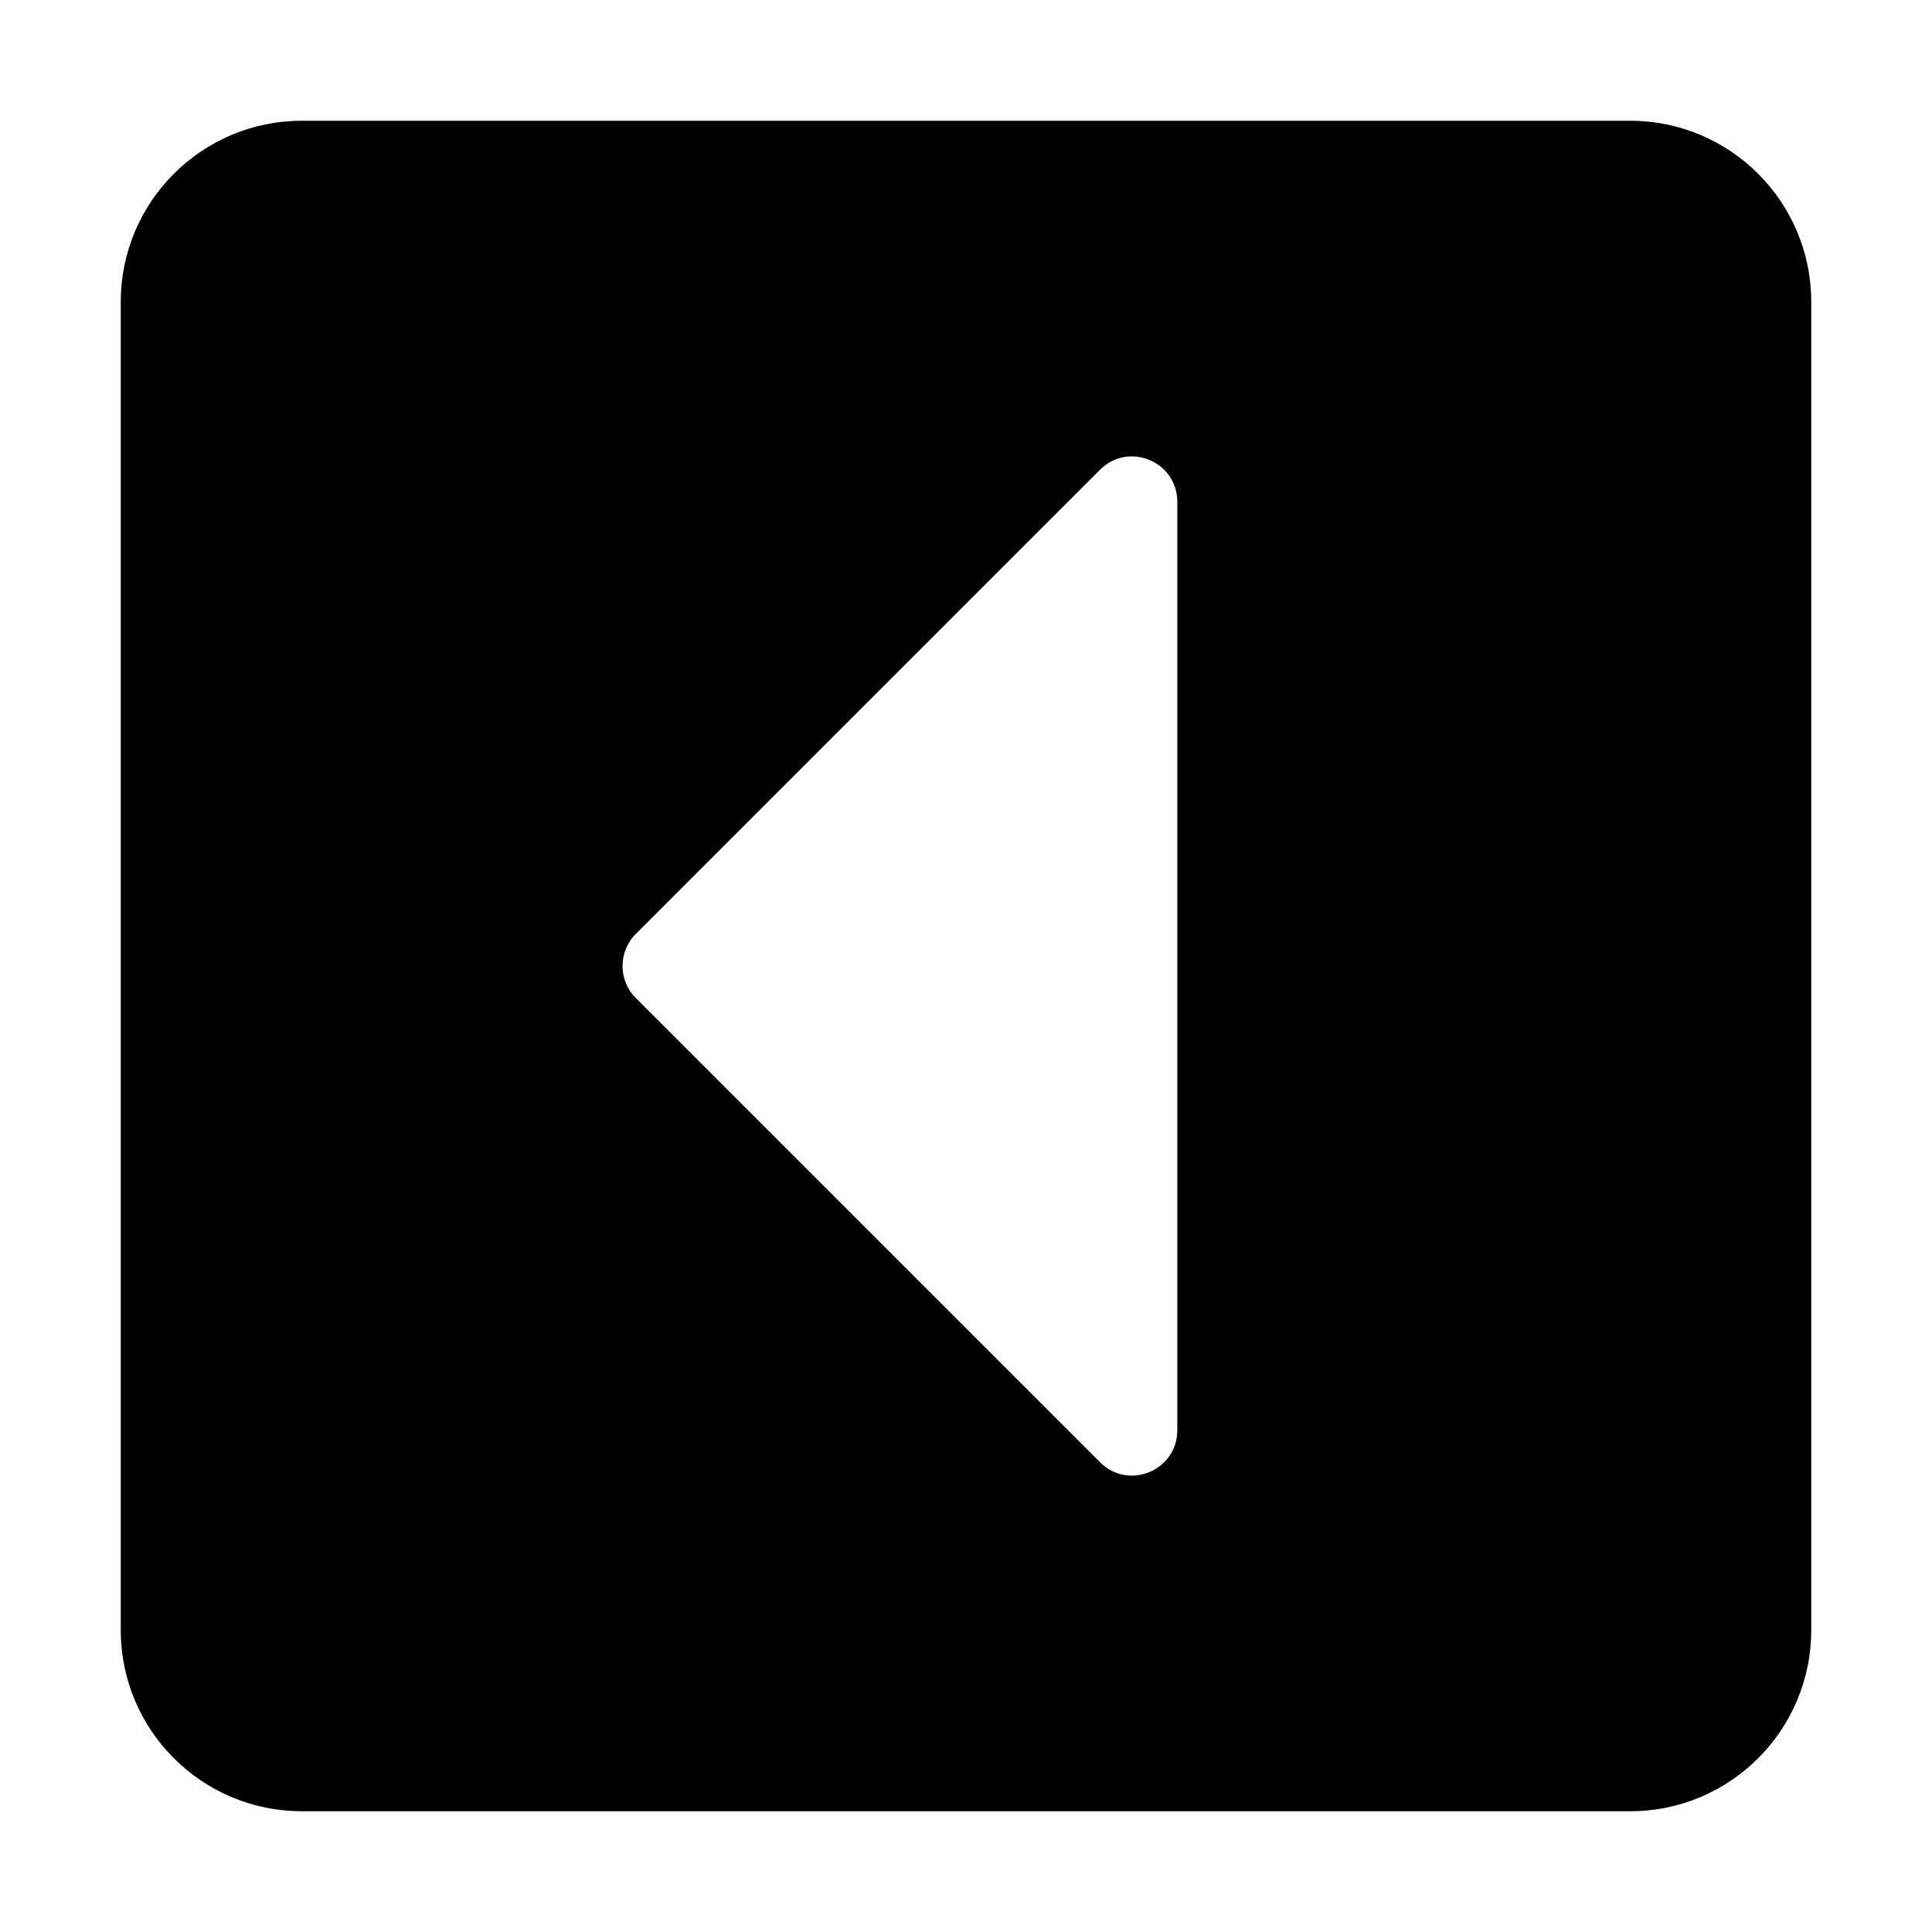 <?xml version="1.0" encoding="utf-8"?>
<!-- Generator: Adobe Illustrator 24.0.0, SVG Export Plug-In . SVG Version: 6.00 Build 0)  -->
<svg version="1.1" id="Layer_1" xmlns="http://www.w3.org/2000/svg" xmlns:xlink="http://www.w3.org/1999/xlink" x="0px" y="0px"
	 viewBox="0 0 512 512" style="enable-background:new 0 0 512 512;" xml:space="preserve">
<path d="M432,480H80c-26.5,0-48-21.5-48-48V80c0-26.5,21.5-48,48-48h352c26.5,0,48,21.5,48,48v352C480,458.5,458.5,480,432,480z
	 M291.5,124.5l-123,123c-4.7,4.7-4.7,12.3,0,17l123,123c7.6,7.6,20.5,2.2,20.5-8.5V133C312,122.3,299.1,116.9,291.5,124.5z"/>
</svg>
